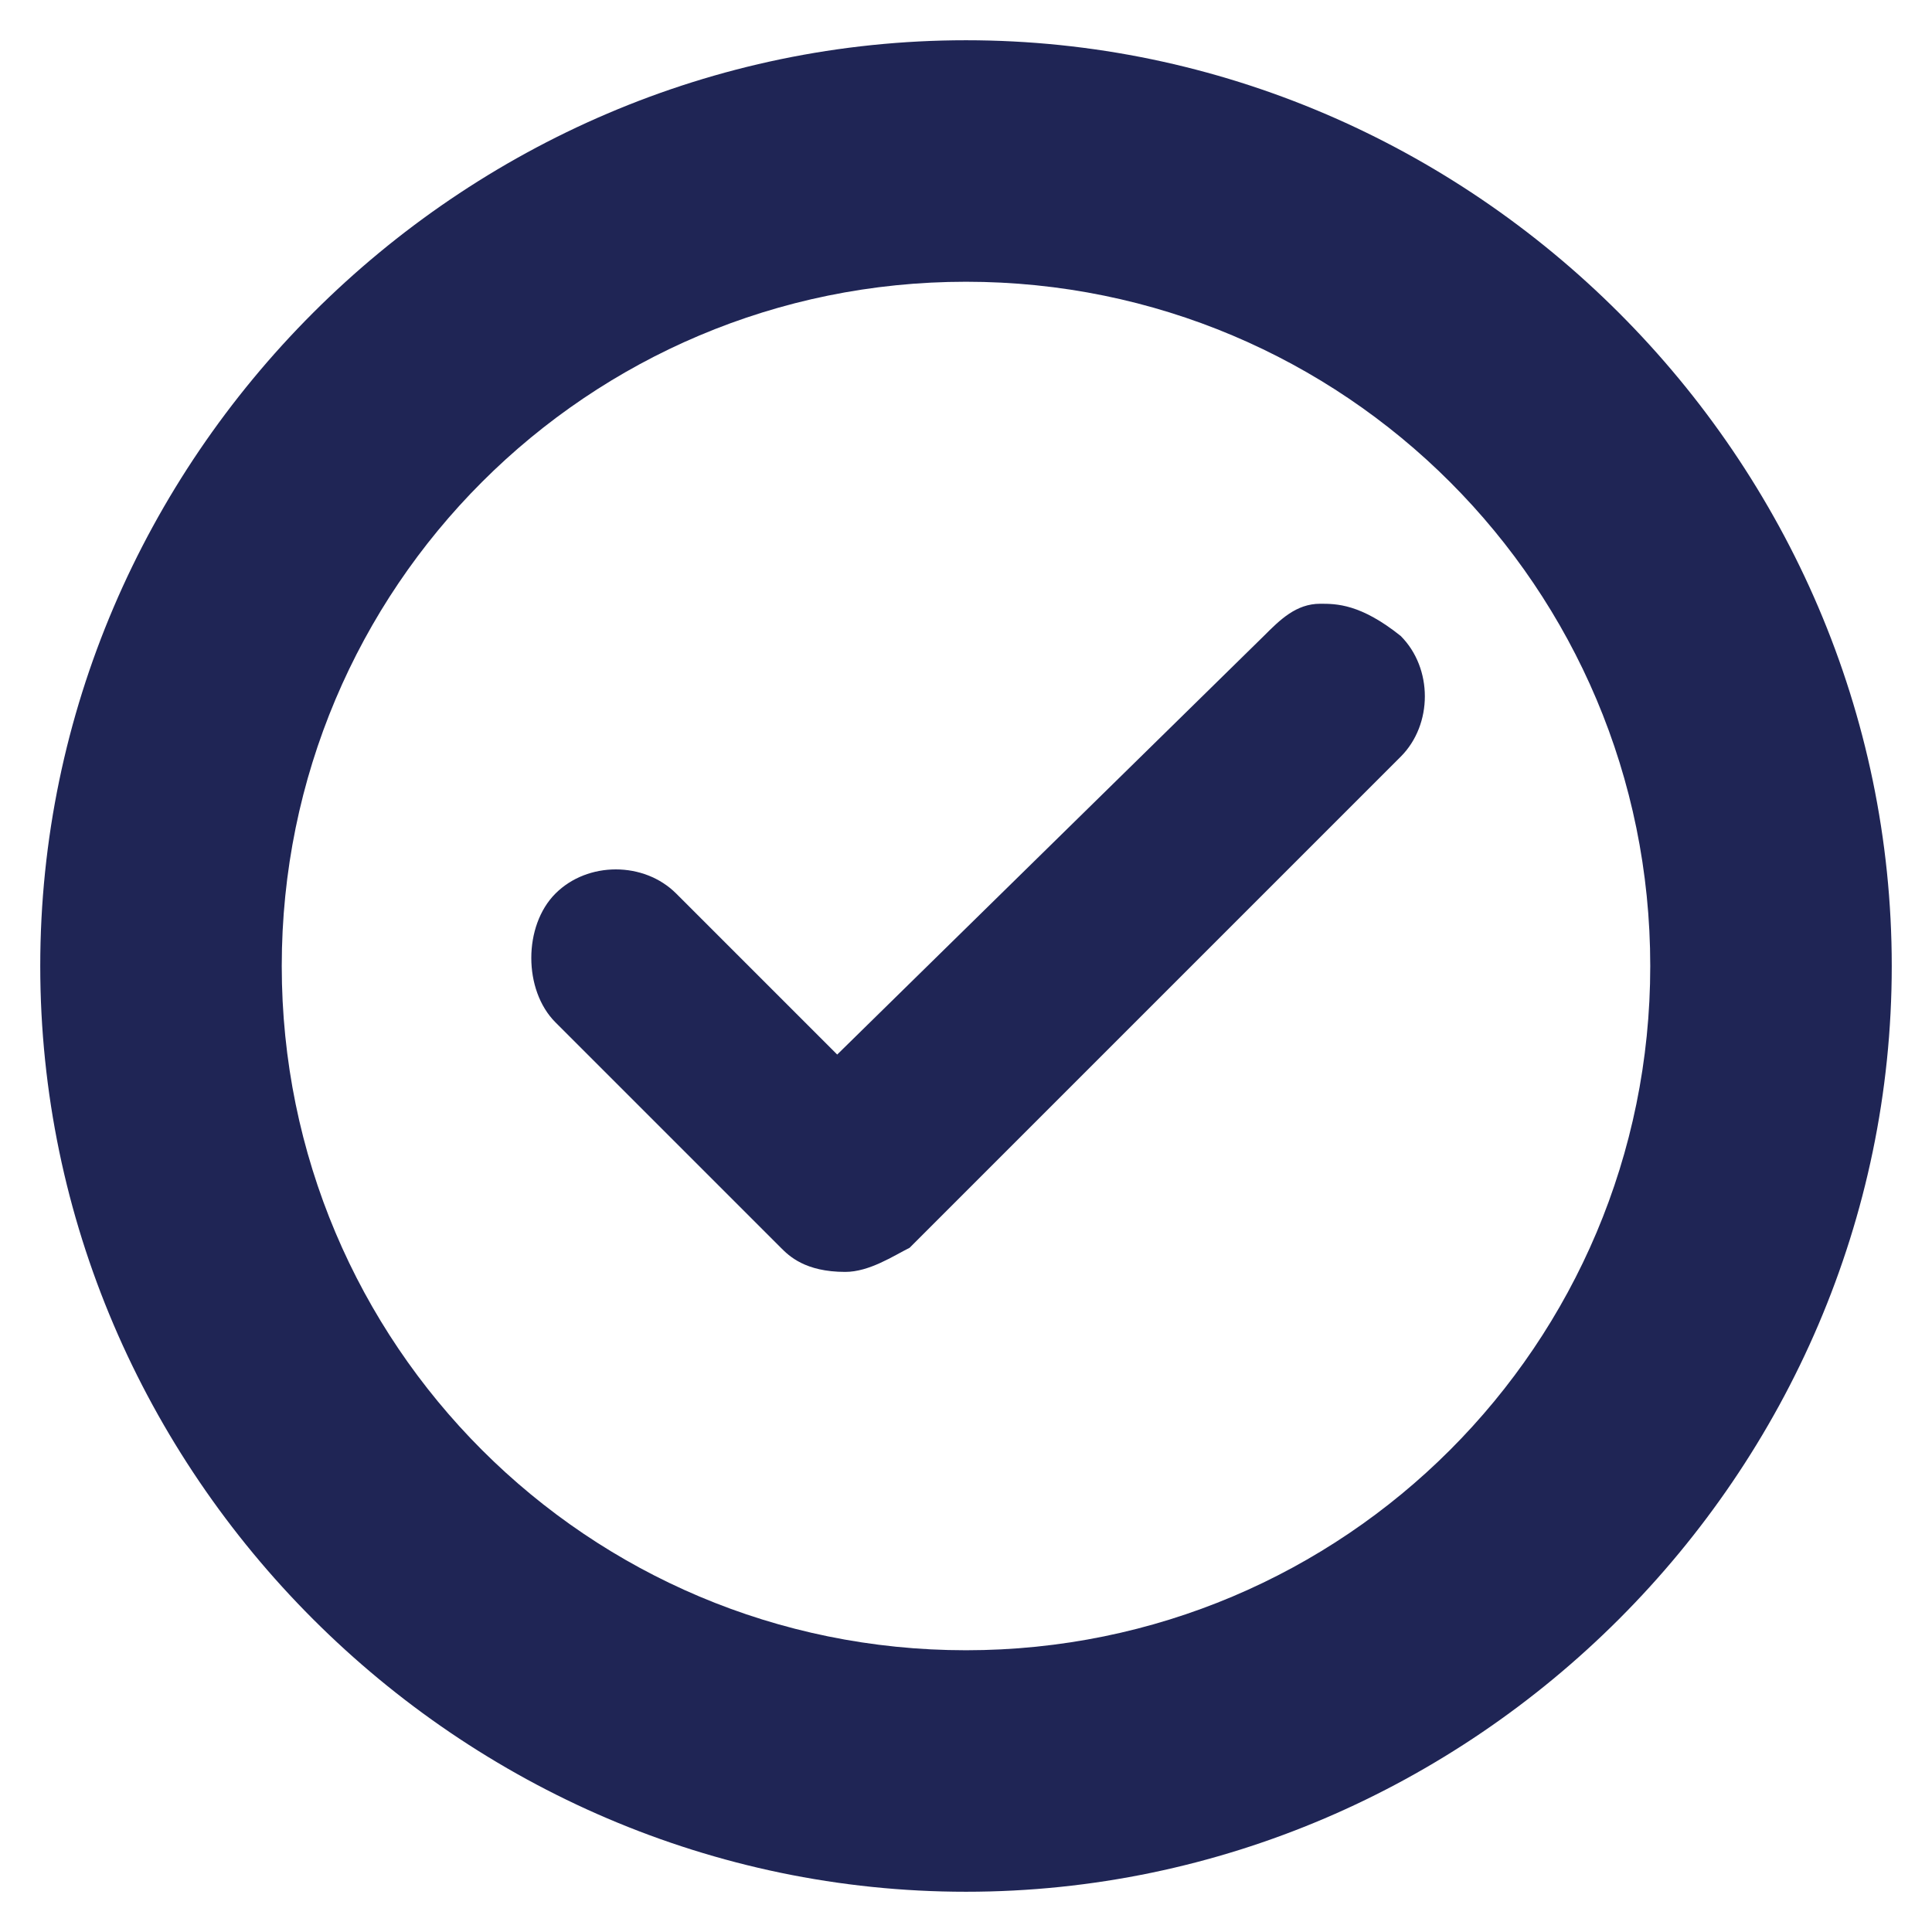 <svg version="1.1" id="Layer_1" xmlns="http://www.w3.org/2000/svg" xmlns:xlink="http://www.w3.org/1999/xlink" x="0px" y="0px"
	 viewBox="0 0 24 24" enable-background="new 0 0 24 24" xml:space="preserve">
<path fill="#1f2555" d="M12,0.5C5.7,0.5,0.5,5.7,0.5,12S5.7,23.5,12,23.5c6.3,0,11.5-5.2,11.5-11.5S18.3,0.5,12,0.5z M12,20.5
	c-4.7,0-8.5-3.8-8.5-8.5S7.3,3.5,12,3.5c4.7,0,8.5,3.8,8.5,8.5S16.7,20.5,12,20.5z M16.4,7.5c-0.3,0-0.5,0.2-0.7,0.4l-5.3,5.2l-2-2
	c-0.4-0.4-1.1-0.4-1.5,0c-0.2,0.2-0.3,0.5-0.3,0.8c0,0.3,0.1,0.6,0.3,0.8l2.8,2.8c0.1,0.1,0.3,0.3,0.8,0.3c0.3,0,0.6-0.2,0.8-0.3
	l6.1-6.1c0.4-0.4,0.4-1.1,0-1.5C16.9,7.5,16.6,7.5,16.4,7.5z"/>
</svg>
